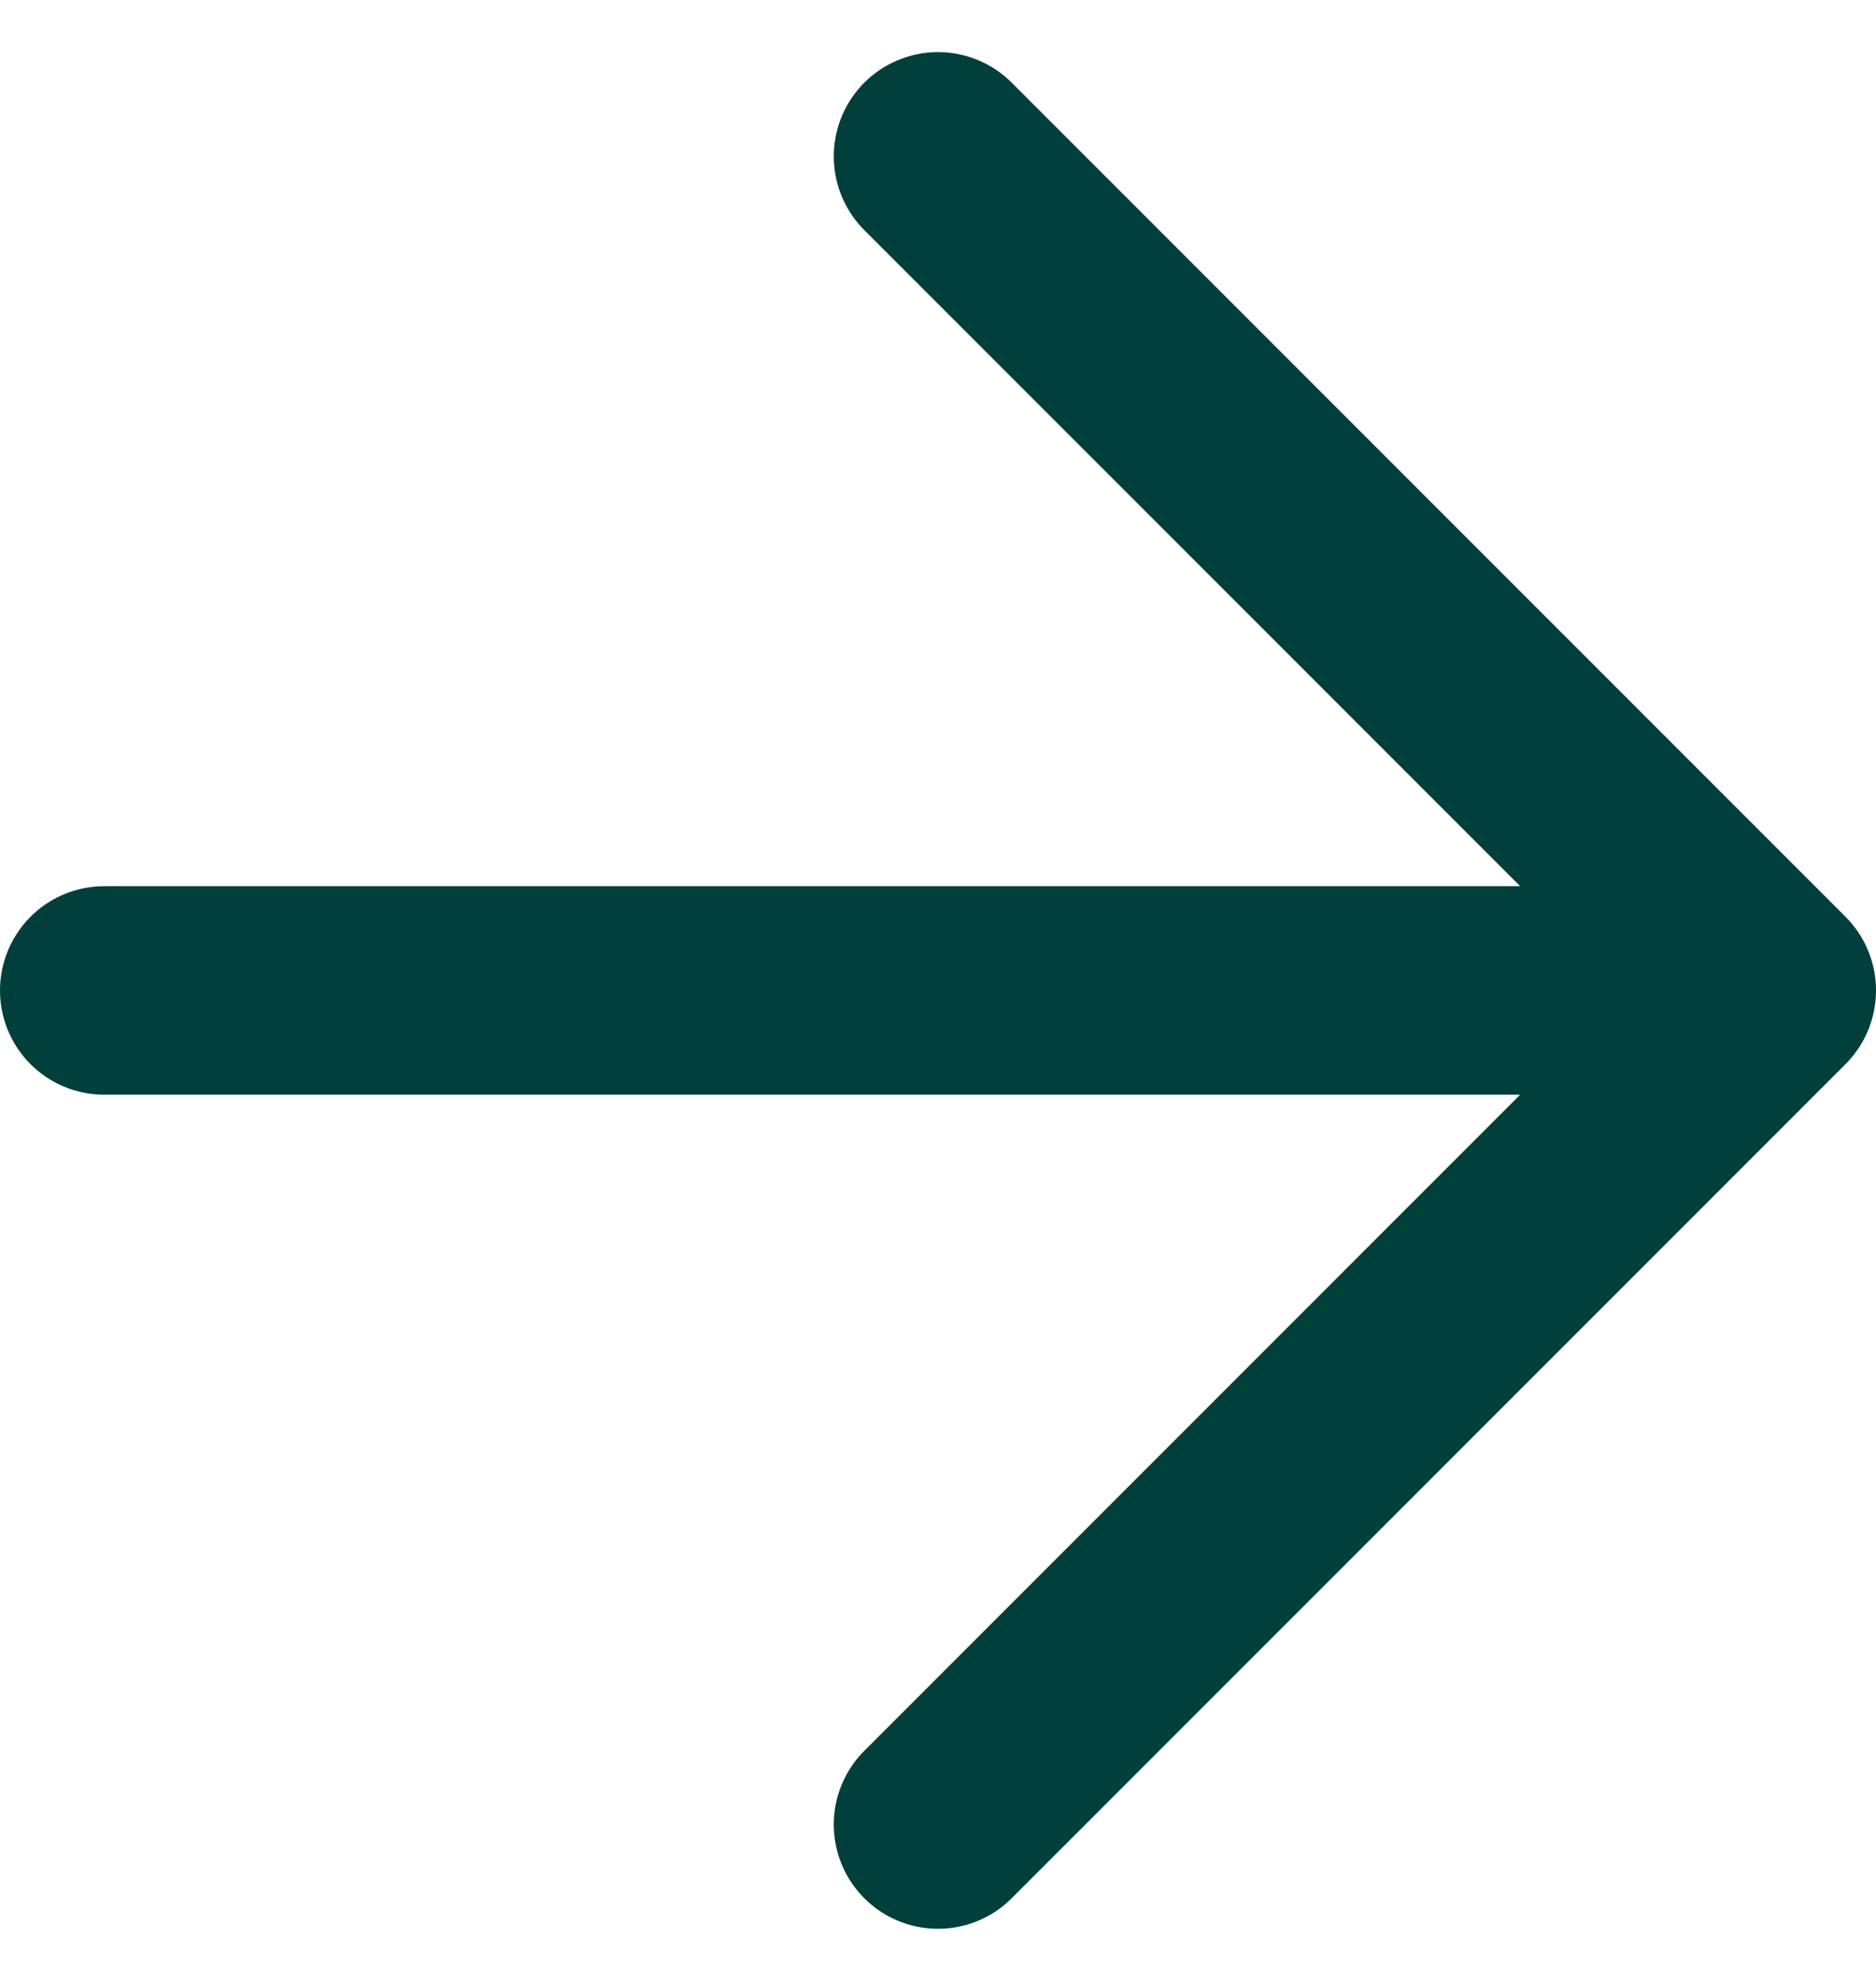 <svg width="18" height="19" viewBox="0 0 18 19" fill="none" xmlns="http://www.w3.org/2000/svg">
<path d="M1 9.5L17 9.5M17 9.5L9 1.5M17 9.5L9 17.5" stroke="#003F3C" stroke-width="2" stroke-linecap="round" stroke-linejoin="round"/>
</svg>
